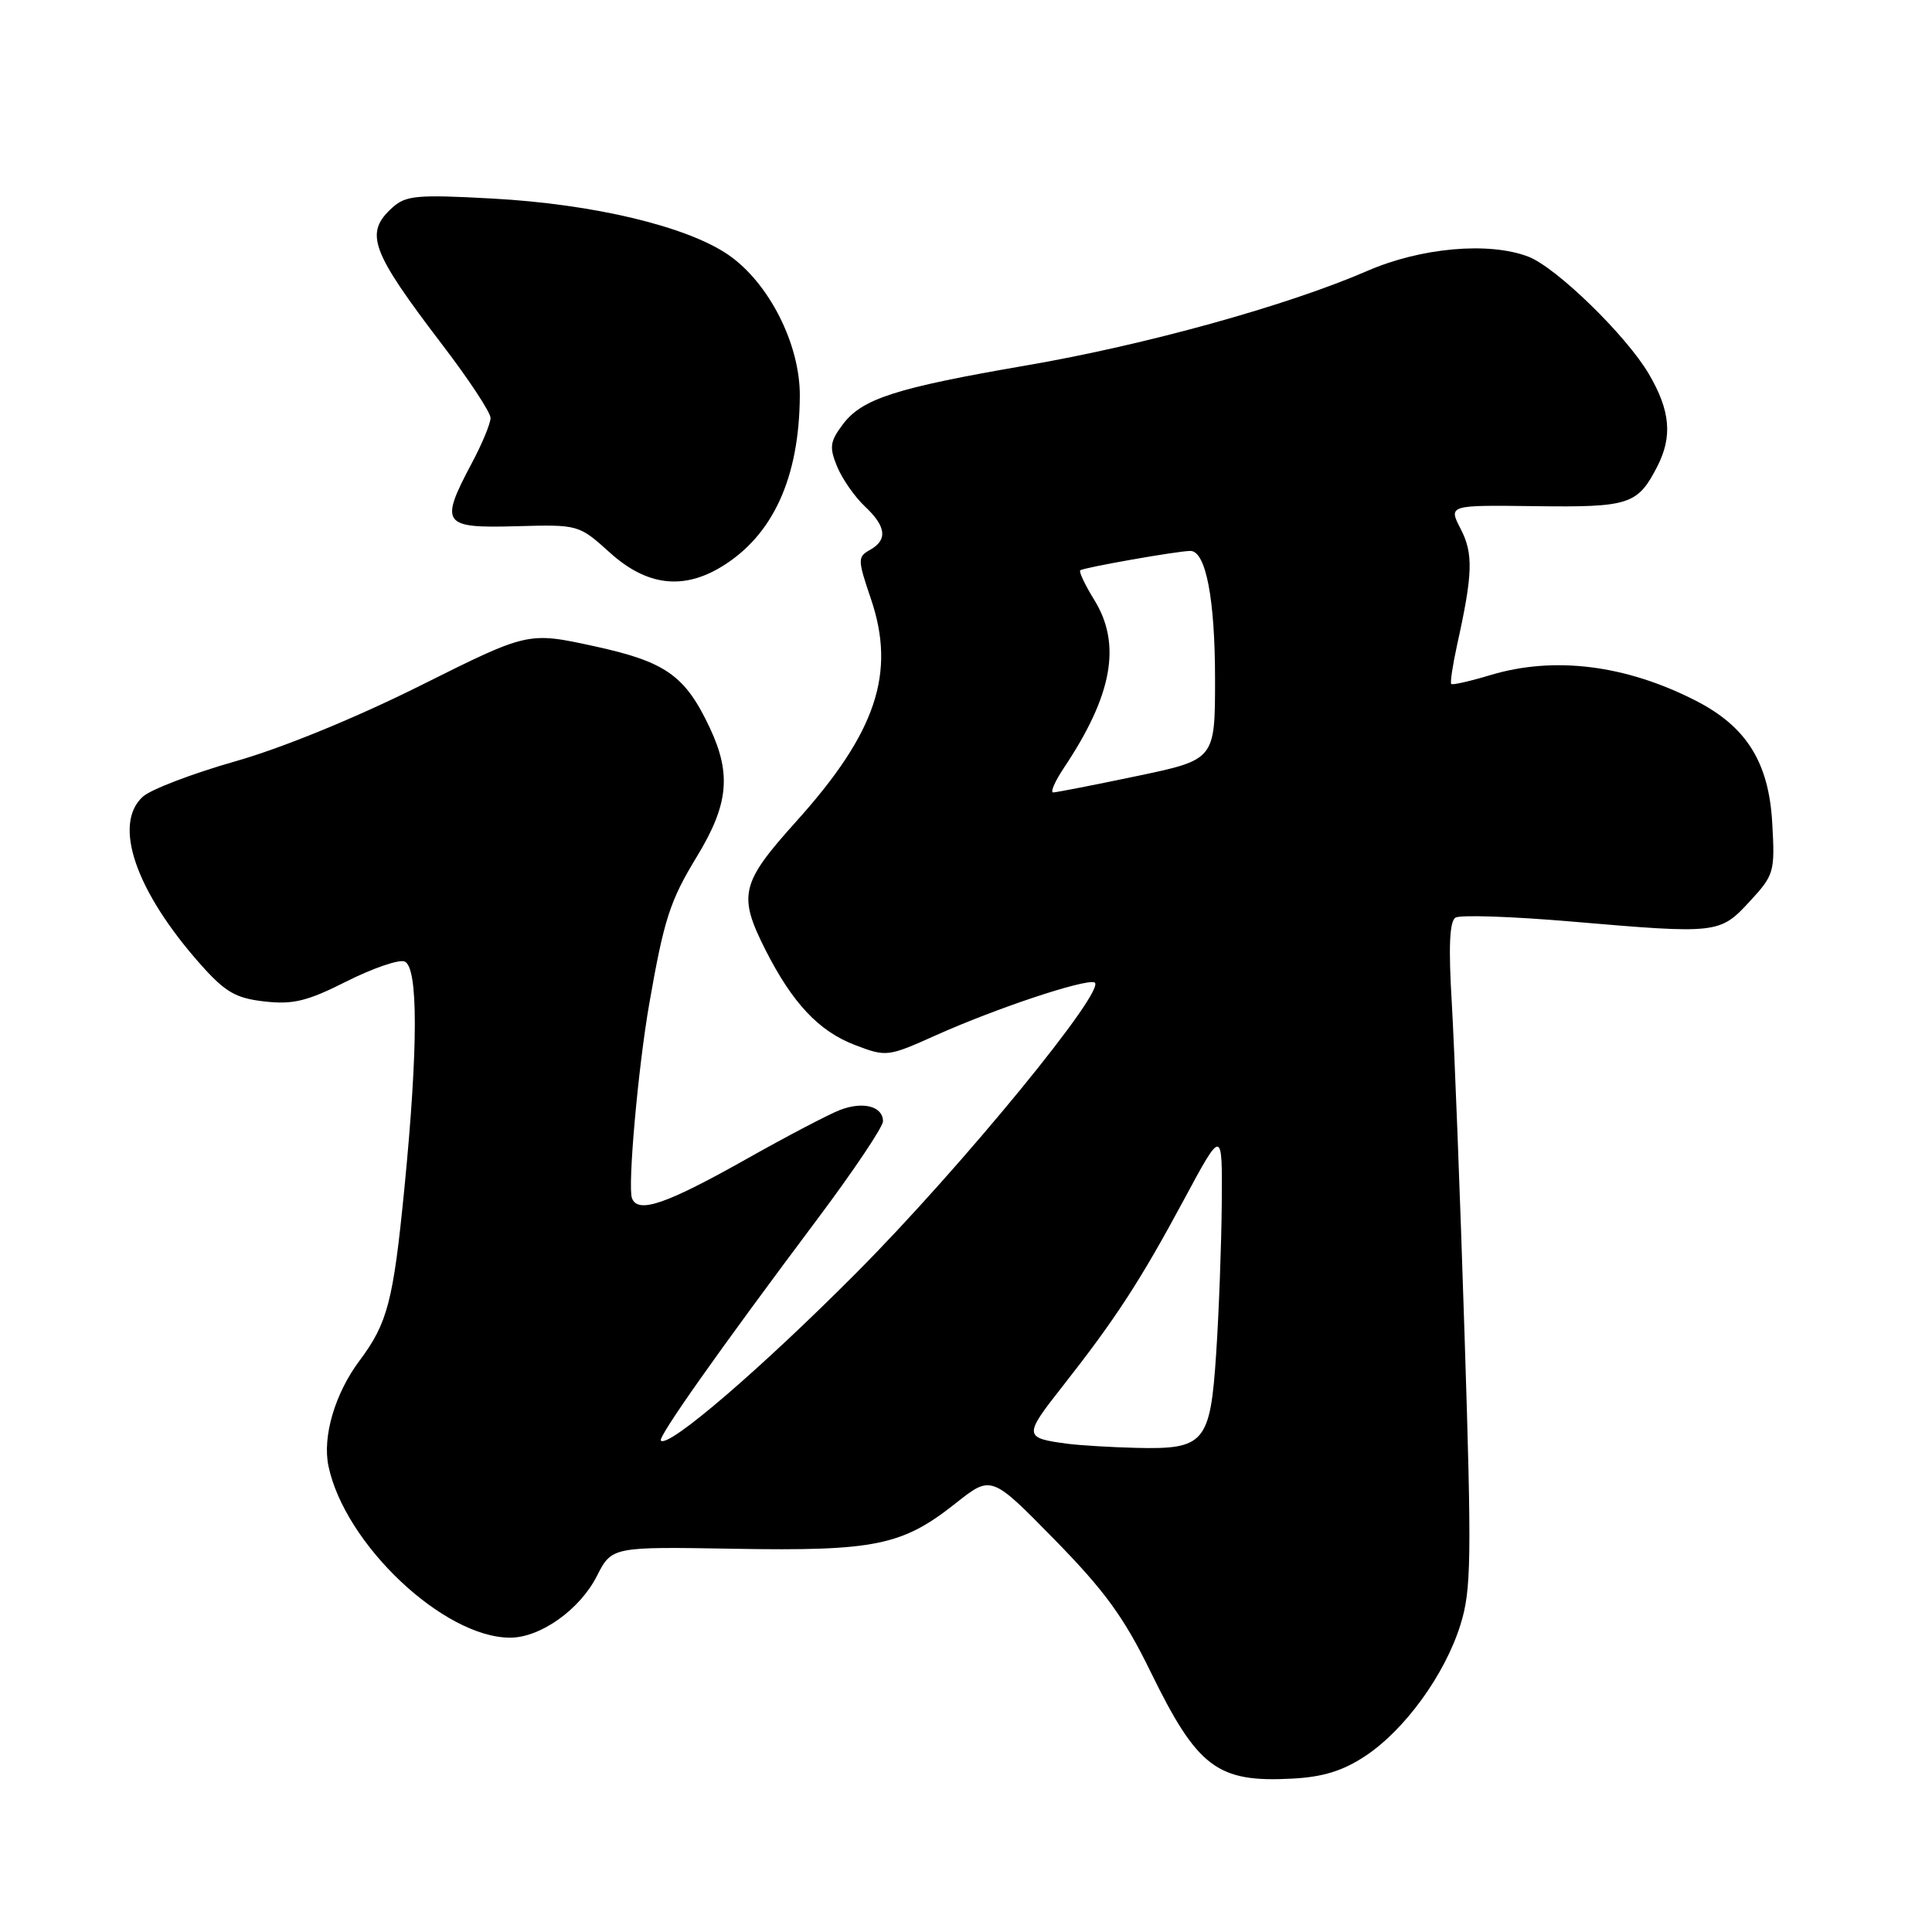 <?xml version="1.0" encoding="UTF-8" standalone="no"?>
<!DOCTYPE svg PUBLIC "-//W3C//DTD SVG 1.1//EN" "http://www.w3.org/Graphics/SVG/1.1/DTD/svg11.dtd" >
<svg xmlns="http://www.w3.org/2000/svg" xmlns:xlink="http://www.w3.org/1999/xlink" version="1.1" viewBox="0 0 256 256">
 <g >
 <path fill="currentColor"
d=" M 180.91 232.68 C 186.14 229.22 191.43 221.93 193.50 215.34 C 194.96 210.71 195.02 206.74 194.06 176.84 C 193.48 158.50 192.71 138.73 192.37 132.89 C 191.92 125.49 192.07 122.07 192.86 121.59 C 193.48 121.20 200.40 121.44 208.24 122.11 C 227.62 123.77 227.88 123.74 231.86 119.43 C 235.09 115.93 235.20 115.55 234.83 109.04 C 234.38 101.01 231.41 96.27 224.69 92.84 C 215.40 88.09 205.92 86.91 197.46 89.46 C 194.78 90.27 192.46 90.79 192.30 90.63 C 192.13 90.47 192.49 88.12 193.08 85.42 C 195.16 76.03 195.24 73.36 193.55 70.09 C 191.91 66.92 191.91 66.92 203.47 67.07 C 215.89 67.23 216.98 66.87 219.57 61.87 C 221.64 57.86 221.34 54.43 218.48 49.55 C 215.48 44.44 206.19 35.40 202.49 34.00 C 197.27 32.01 188.27 32.81 181.17 35.90 C 170.60 40.49 151.74 45.72 136.00 48.42 C 118.64 51.41 114.21 52.83 111.65 56.27 C 109.97 58.52 109.87 59.27 110.93 61.84 C 111.61 63.47 113.25 65.83 114.58 67.08 C 117.44 69.76 117.65 71.54 115.27 72.87 C 113.63 73.79 113.63 74.14 115.40 79.35 C 118.75 89.19 116.10 97.08 105.50 108.85 C 98.14 117.03 97.76 118.61 101.44 125.89 C 105.02 132.94 108.51 136.65 113.29 138.47 C 117.45 140.06 117.64 140.04 124.01 137.18 C 131.95 133.62 143.65 129.72 145.01 130.17 C 146.93 130.81 127.44 154.62 113.53 168.60 C 100.85 181.35 88.56 191.91 87.57 190.89 C 87.14 190.45 95.21 179.01 108.17 161.72 C 113.03 155.24 117.00 149.33 117.00 148.58 C 117.00 146.60 114.39 145.90 111.32 147.07 C 109.86 147.63 104.35 150.51 99.08 153.48 C 88.27 159.57 84.54 160.86 83.74 158.77 C 83.15 157.24 84.55 141.48 86.03 133.00 C 87.99 121.79 88.77 119.37 92.34 113.50 C 96.52 106.63 96.93 102.59 94.08 96.50 C 90.79 89.49 88.24 87.69 78.67 85.61 C 69.96 83.72 69.96 83.72 55.73 90.83 C 47.14 95.12 37.41 99.11 31.18 100.88 C 25.50 102.50 19.99 104.60 18.93 105.56 C 14.90 109.21 17.98 118.12 26.63 127.85 C 29.87 131.48 31.24 132.27 35.06 132.70 C 38.83 133.13 40.73 132.66 45.92 130.04 C 49.38 128.30 52.84 127.11 53.60 127.40 C 55.43 128.10 55.42 138.76 53.58 157.50 C 52.11 172.44 51.36 175.32 47.62 180.32 C 44.38 184.66 42.71 190.35 43.52 194.25 C 45.68 204.61 58.79 217.00 67.60 217.00 C 71.59 217.00 76.81 213.30 79.07 208.87 C 81.07 204.94 81.07 204.94 97.29 205.22 C 115.92 205.54 119.56 204.80 126.62 199.20 C 131.35 195.45 131.35 195.45 139.71 203.98 C 146.39 210.80 148.94 214.31 152.47 221.54 C 158.66 234.21 161.29 236.20 171.16 235.68 C 175.29 235.47 177.92 234.66 180.91 232.68 Z  M 95.63 75.08 C 102.43 70.94 105.92 63.28 105.98 52.43 C 106.01 45.59 101.88 37.46 96.50 33.76 C 91.00 29.99 78.67 27.04 65.25 26.31 C 55.27 25.76 53.77 25.90 52.00 27.50 C 48.25 30.89 49.10 33.21 58.63 45.71 C 62.14 50.30 65.00 54.65 65.00 55.38 C 65.00 56.11 63.88 58.82 62.50 61.40 C 58.23 69.44 58.62 70.00 68.34 69.73 C 76.68 69.50 76.68 69.50 80.84 73.25 C 85.69 77.62 90.50 78.21 95.63 75.08 Z  M 141.50 191.31 C 135.63 190.54 135.61 190.28 140.75 183.75 C 147.80 174.78 151.08 169.75 156.86 159.00 C 161.97 149.50 161.97 149.50 161.89 159.50 C 161.84 165.00 161.51 173.92 161.15 179.33 C 160.37 191.20 159.62 192.07 150.56 191.85 C 147.23 191.77 143.15 191.52 141.50 191.31 Z  M 140.97 101.75 C 147.42 92.10 148.63 85.37 144.99 79.48 C 143.77 77.51 142.94 75.75 143.14 75.57 C 143.55 75.21 156.08 73.00 157.73 73.00 C 159.78 73.00 161.00 79.36 161.00 89.98 C 161.00 100.66 161.00 100.66 150.65 102.83 C 144.96 104.02 139.97 105.00 139.55 105.00 C 139.14 105.00 139.78 103.54 140.97 101.75 Z "/>
</g>
</svg>